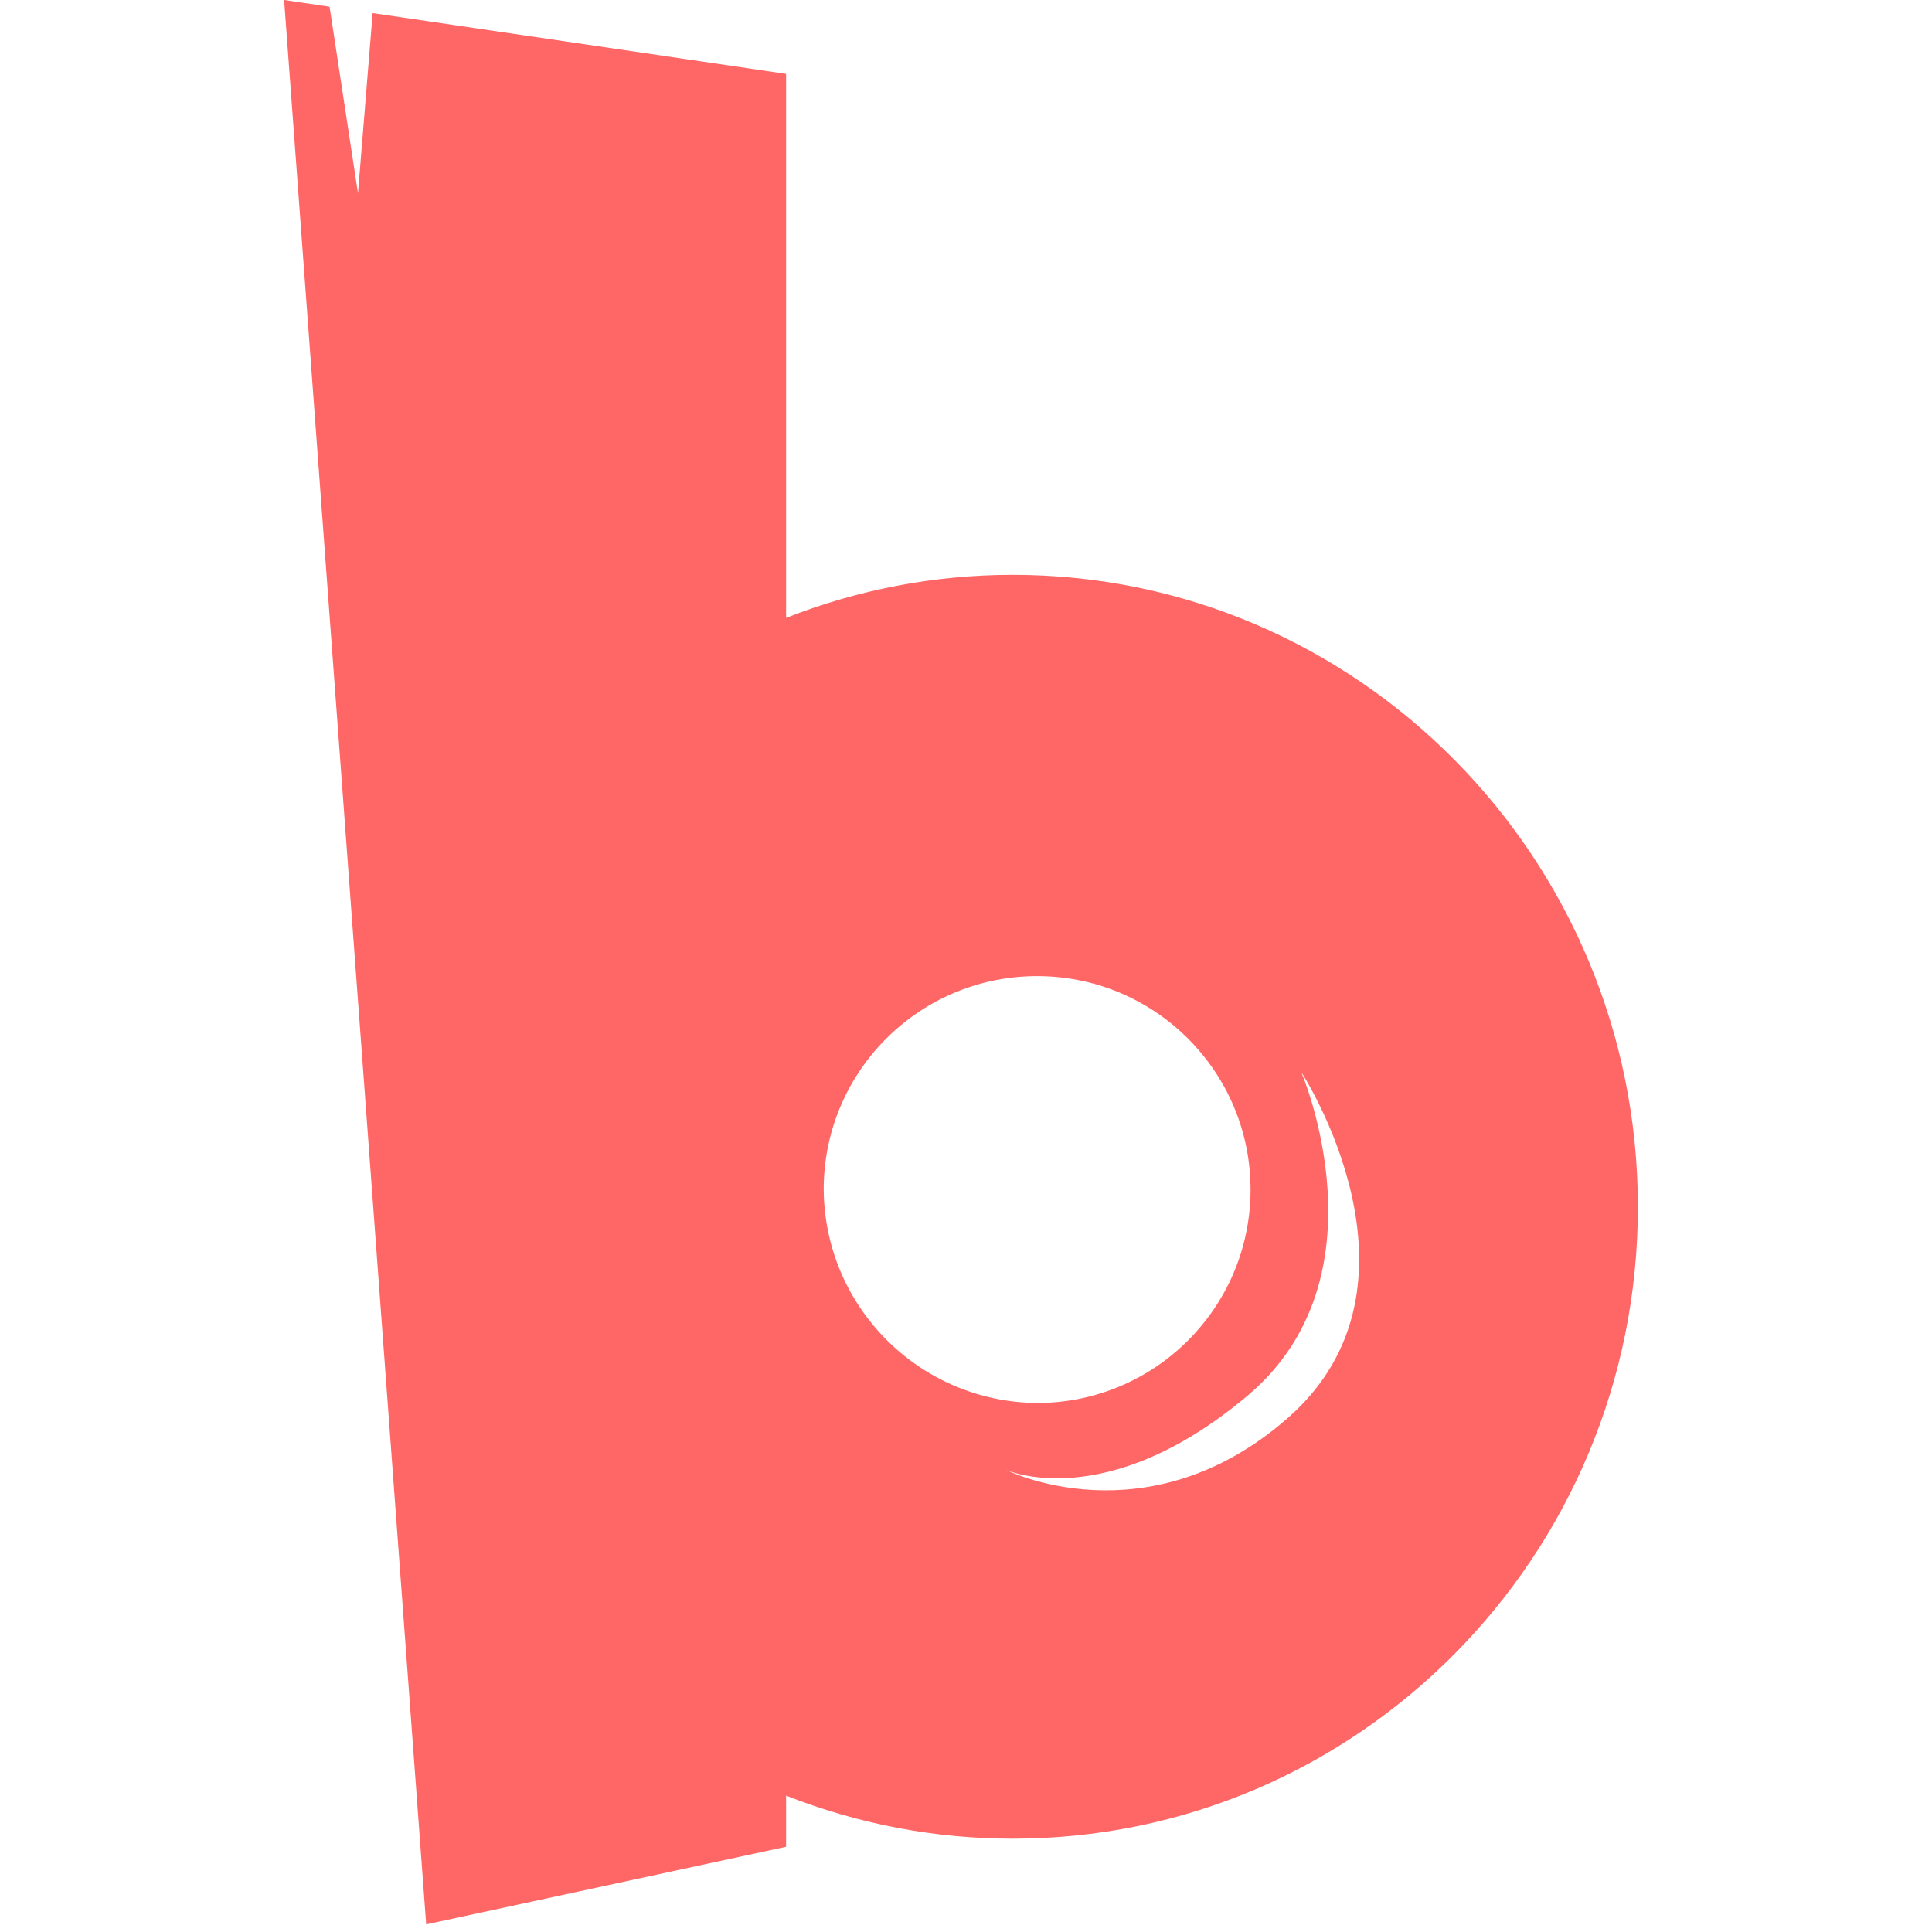<?xml version="1.0" standalone="no"?><!DOCTYPE svg PUBLIC "-//W3C//DTD SVG 1.1//EN" "http://www.w3.org/Graphics/SVG/1.1/DTD/svg11.dtd"><svg t="1692691494588" class="icon" viewBox="0 0 1024 1024" version="1.1" xmlns="http://www.w3.org/2000/svg" p-id="5751" width="256" height="256" xmlns:xlink="http://www.w3.org/1999/xlink"><path d="M536.817 304.67C495.681 304.653 454.911 312.398 416.648 327.499L416.648 39.153 197.512 6.927 189.741 102.4 174.682 3.554 150.588 0 225.882 1019.964 416.648 978.824 416.648 951.718C454.91 966.825 495.68 974.57 536.817 974.547 719.691 974.547 868.111 824.681 868.111 639.759 868.111 454.837 719.631 304.67 536.817 304.67M436.585 628.796C437.514 566.541 488.576 516.739 550.835 517.367 613.094 517.994 663.142 568.815 662.815 631.077 662.488 693.338 611.909 743.631 549.647 743.605 486.729 743.108 436.118 691.715 436.585 628.796M682.165 751.917C607.774 816.67 533.082 779.023 533.082 779.023 533.082 779.023 585.788 803.117 661.082 739.87 736.376 676.623 689.694 568.2 689.694 568.2 689.694 568.2 763.482 681.141 682.165 751.917" p-id="5752" fill="#ff6666"></path></svg>